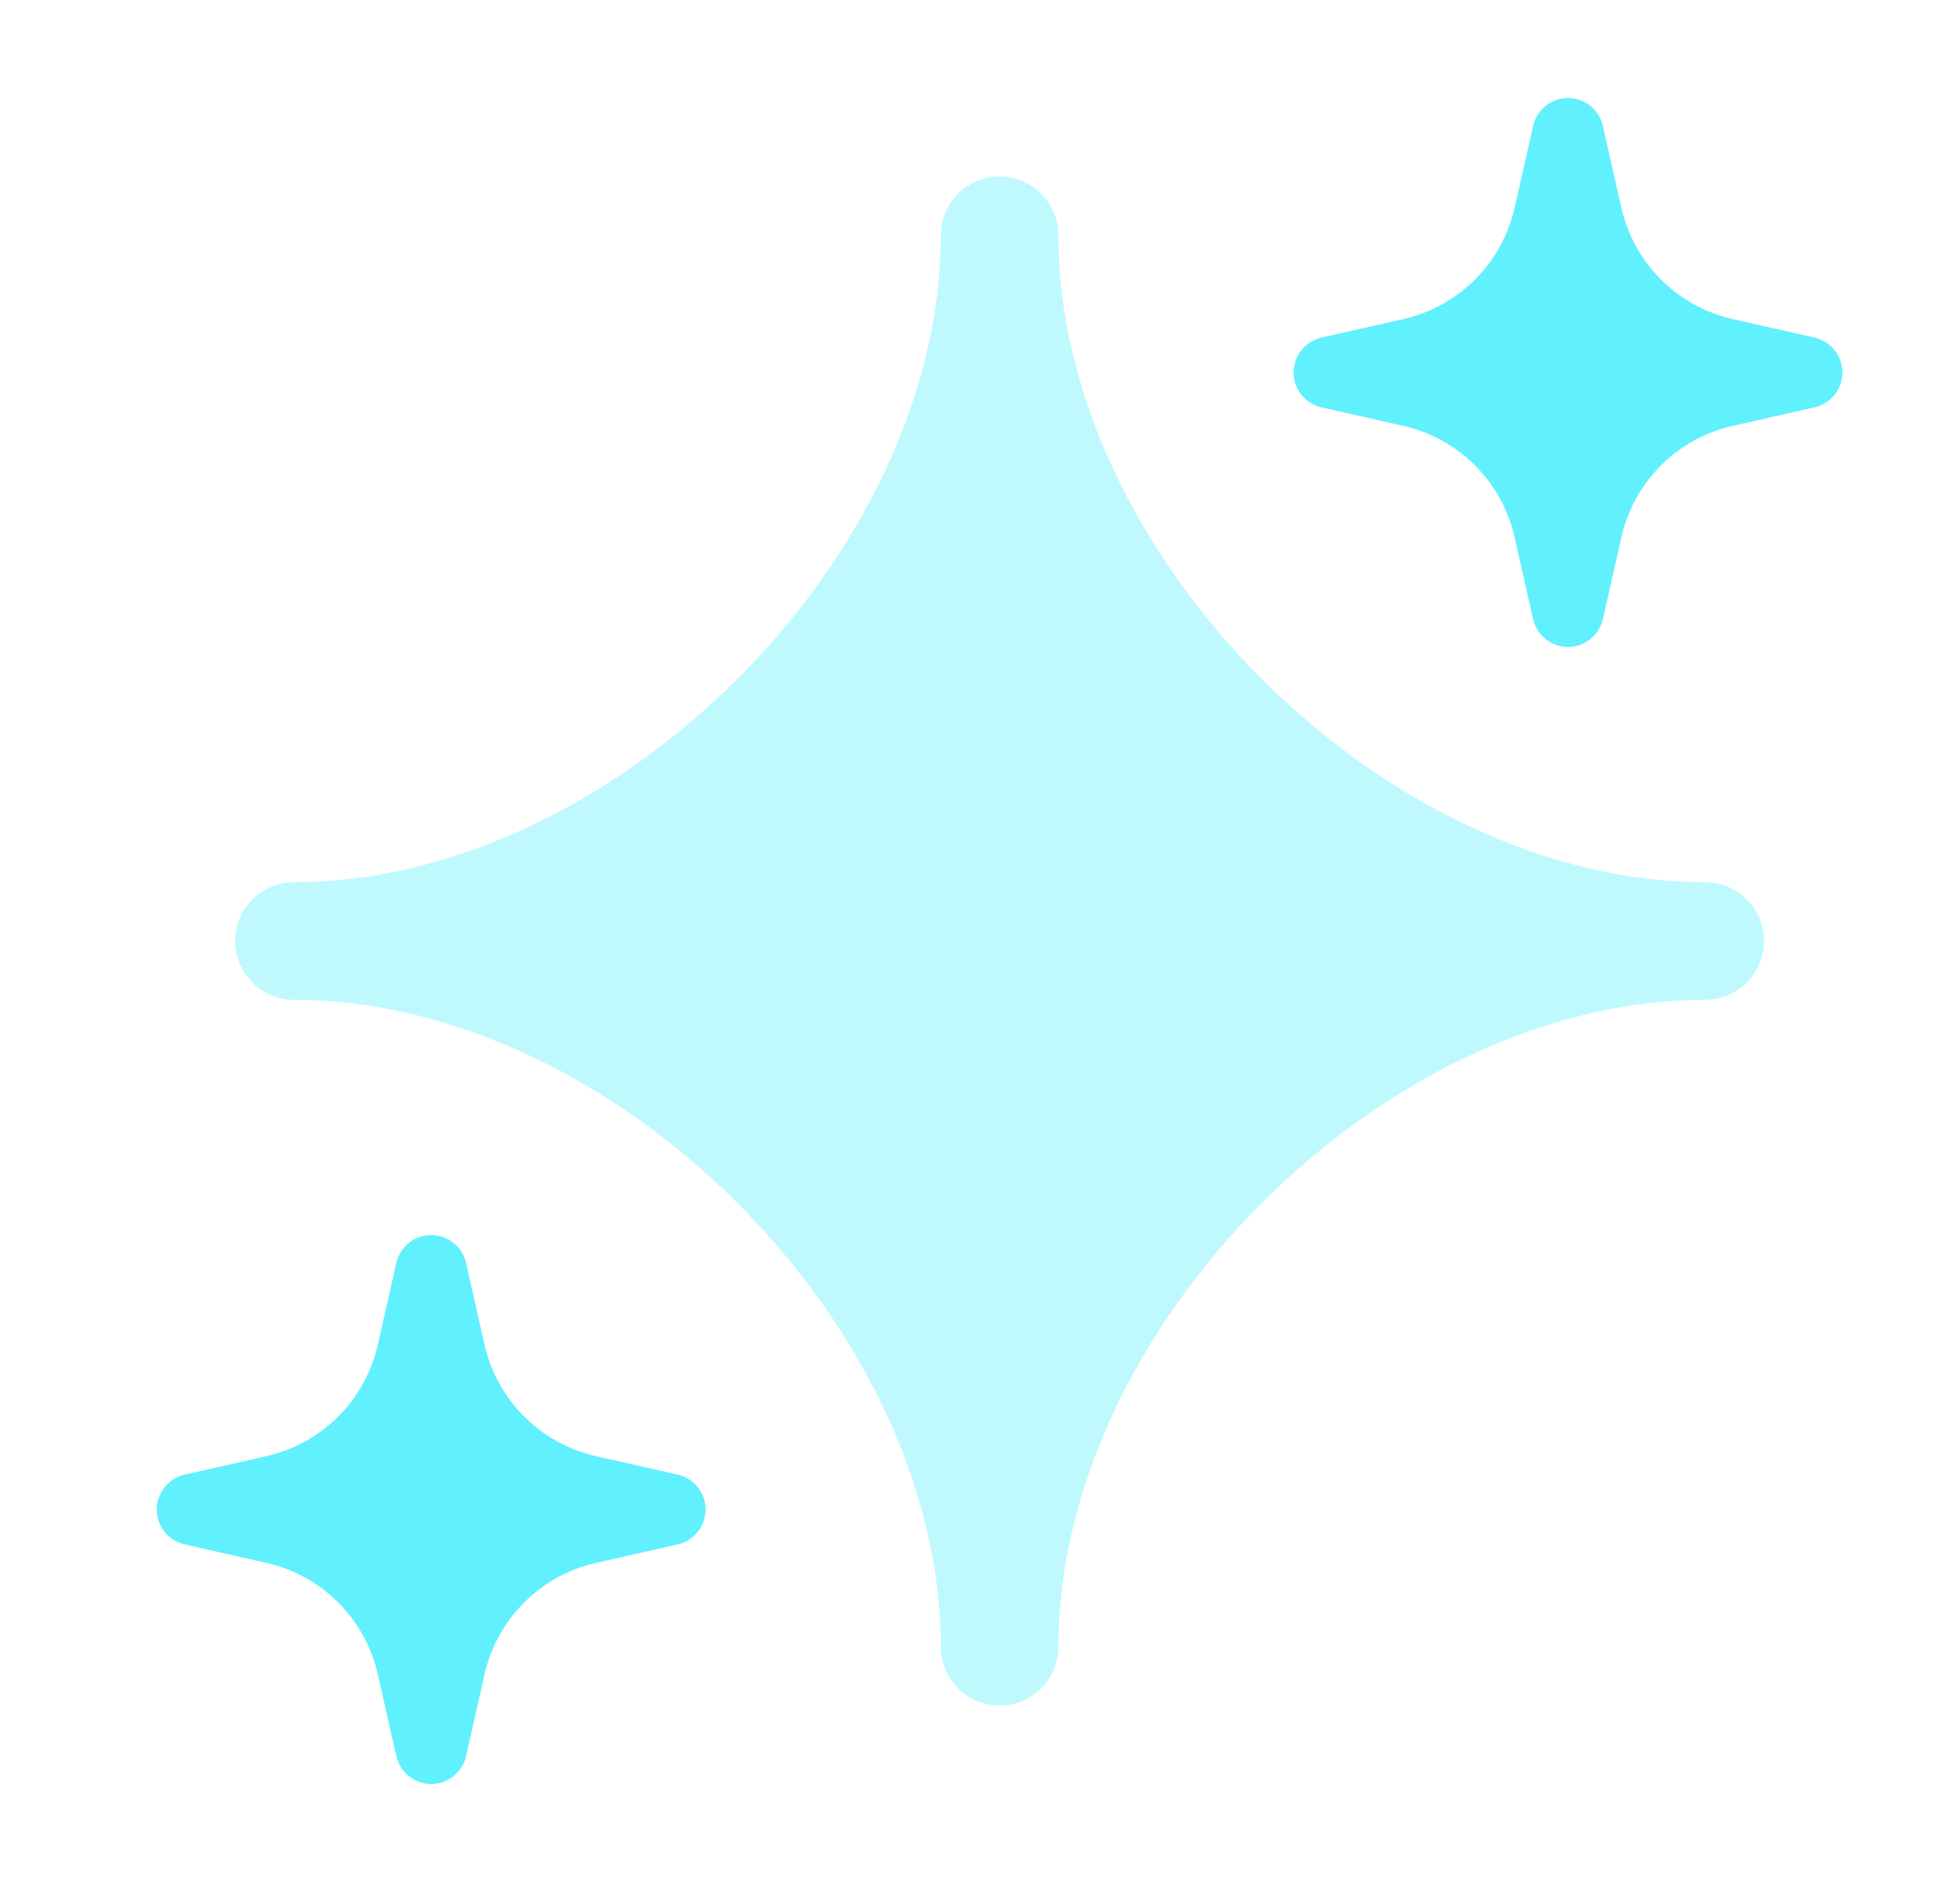 <svg width="25" height="24" viewBox="0 0 25 24" fill="none" xmlns="http://www.w3.org/2000/svg">
<path opacity="0.4" d="M12.75 2.25C13.164 2.25 13.5 2.586 13.5 3C13.5 5.006 14.511 7.075 16.093 8.657C17.675 10.239 19.744 11.25 21.75 11.25C22.164 11.25 22.5 11.586 22.5 12C22.5 12.414 22.164 12.75 21.75 12.75C19.744 12.75 17.675 13.761 16.093 15.343C14.511 16.925 13.5 18.994 13.5 21C13.5 21.414 13.164 21.75 12.75 21.75C12.336 21.75 12 21.414 12 21C12 18.994 10.989 16.925 9.407 15.343C7.825 13.761 5.756 12.75 3.75 12.75C3.336 12.75 3 12.414 3 12C3 11.586 3.336 11.25 3.75 11.25C5.756 11.25 7.825 10.239 9.407 8.657C10.989 7.075 12 5.006 12 3C12 2.586 12.336 2.25 12.75 2.25Z" fill="#61F0FE"/>
<path d="M20 1.25C20.213 1.25 20.398 1.398 20.445 1.606L20.68 2.646C20.84 3.356 21.394 3.91 22.104 4.07L23.144 4.305C23.352 4.352 23.5 4.537 23.5 4.75C23.5 4.963 23.352 5.148 23.144 5.195L22.104 5.43C21.394 5.59 20.84 6.144 20.68 6.854L20.445 7.894C20.398 8.102 20.213 8.25 20 8.25C19.787 8.25 19.602 8.102 19.555 7.894L19.32 6.854C19.16 6.144 18.606 5.59 17.896 5.43L16.856 5.195C16.648 5.148 16.5 4.963 16.5 4.75C16.5 4.537 16.648 4.352 16.856 4.305L17.896 4.07C18.606 3.91 19.16 3.356 19.32 2.646L19.555 1.606C19.602 1.398 19.787 1.25 20 1.25Z" fill="#61F0FE"/>
<path d="M5.5 15.75C5.713 15.75 5.898 15.898 5.945 16.106L6.18 17.146C6.34 17.856 6.894 18.41 7.604 18.57L8.644 18.805C8.852 18.852 9 19.037 9 19.25C9 19.463 8.852 19.648 8.644 19.695L7.604 19.93C6.894 20.09 6.34 20.644 6.18 21.354L5.945 22.394C5.898 22.602 5.713 22.75 5.5 22.75C5.287 22.75 5.102 22.602 5.055 22.394L4.82 21.354C4.66 20.644 4.106 20.09 3.396 19.93L2.356 19.695C2.148 19.648 2 19.463 2 19.25C2 19.037 2.148 18.852 2.356 18.805L3.396 18.57C4.106 18.41 4.66 17.856 4.82 17.146L5.055 16.106C5.102 15.898 5.287 15.75 5.5 15.75Z" fill="#61F0FE"/>
</svg>
